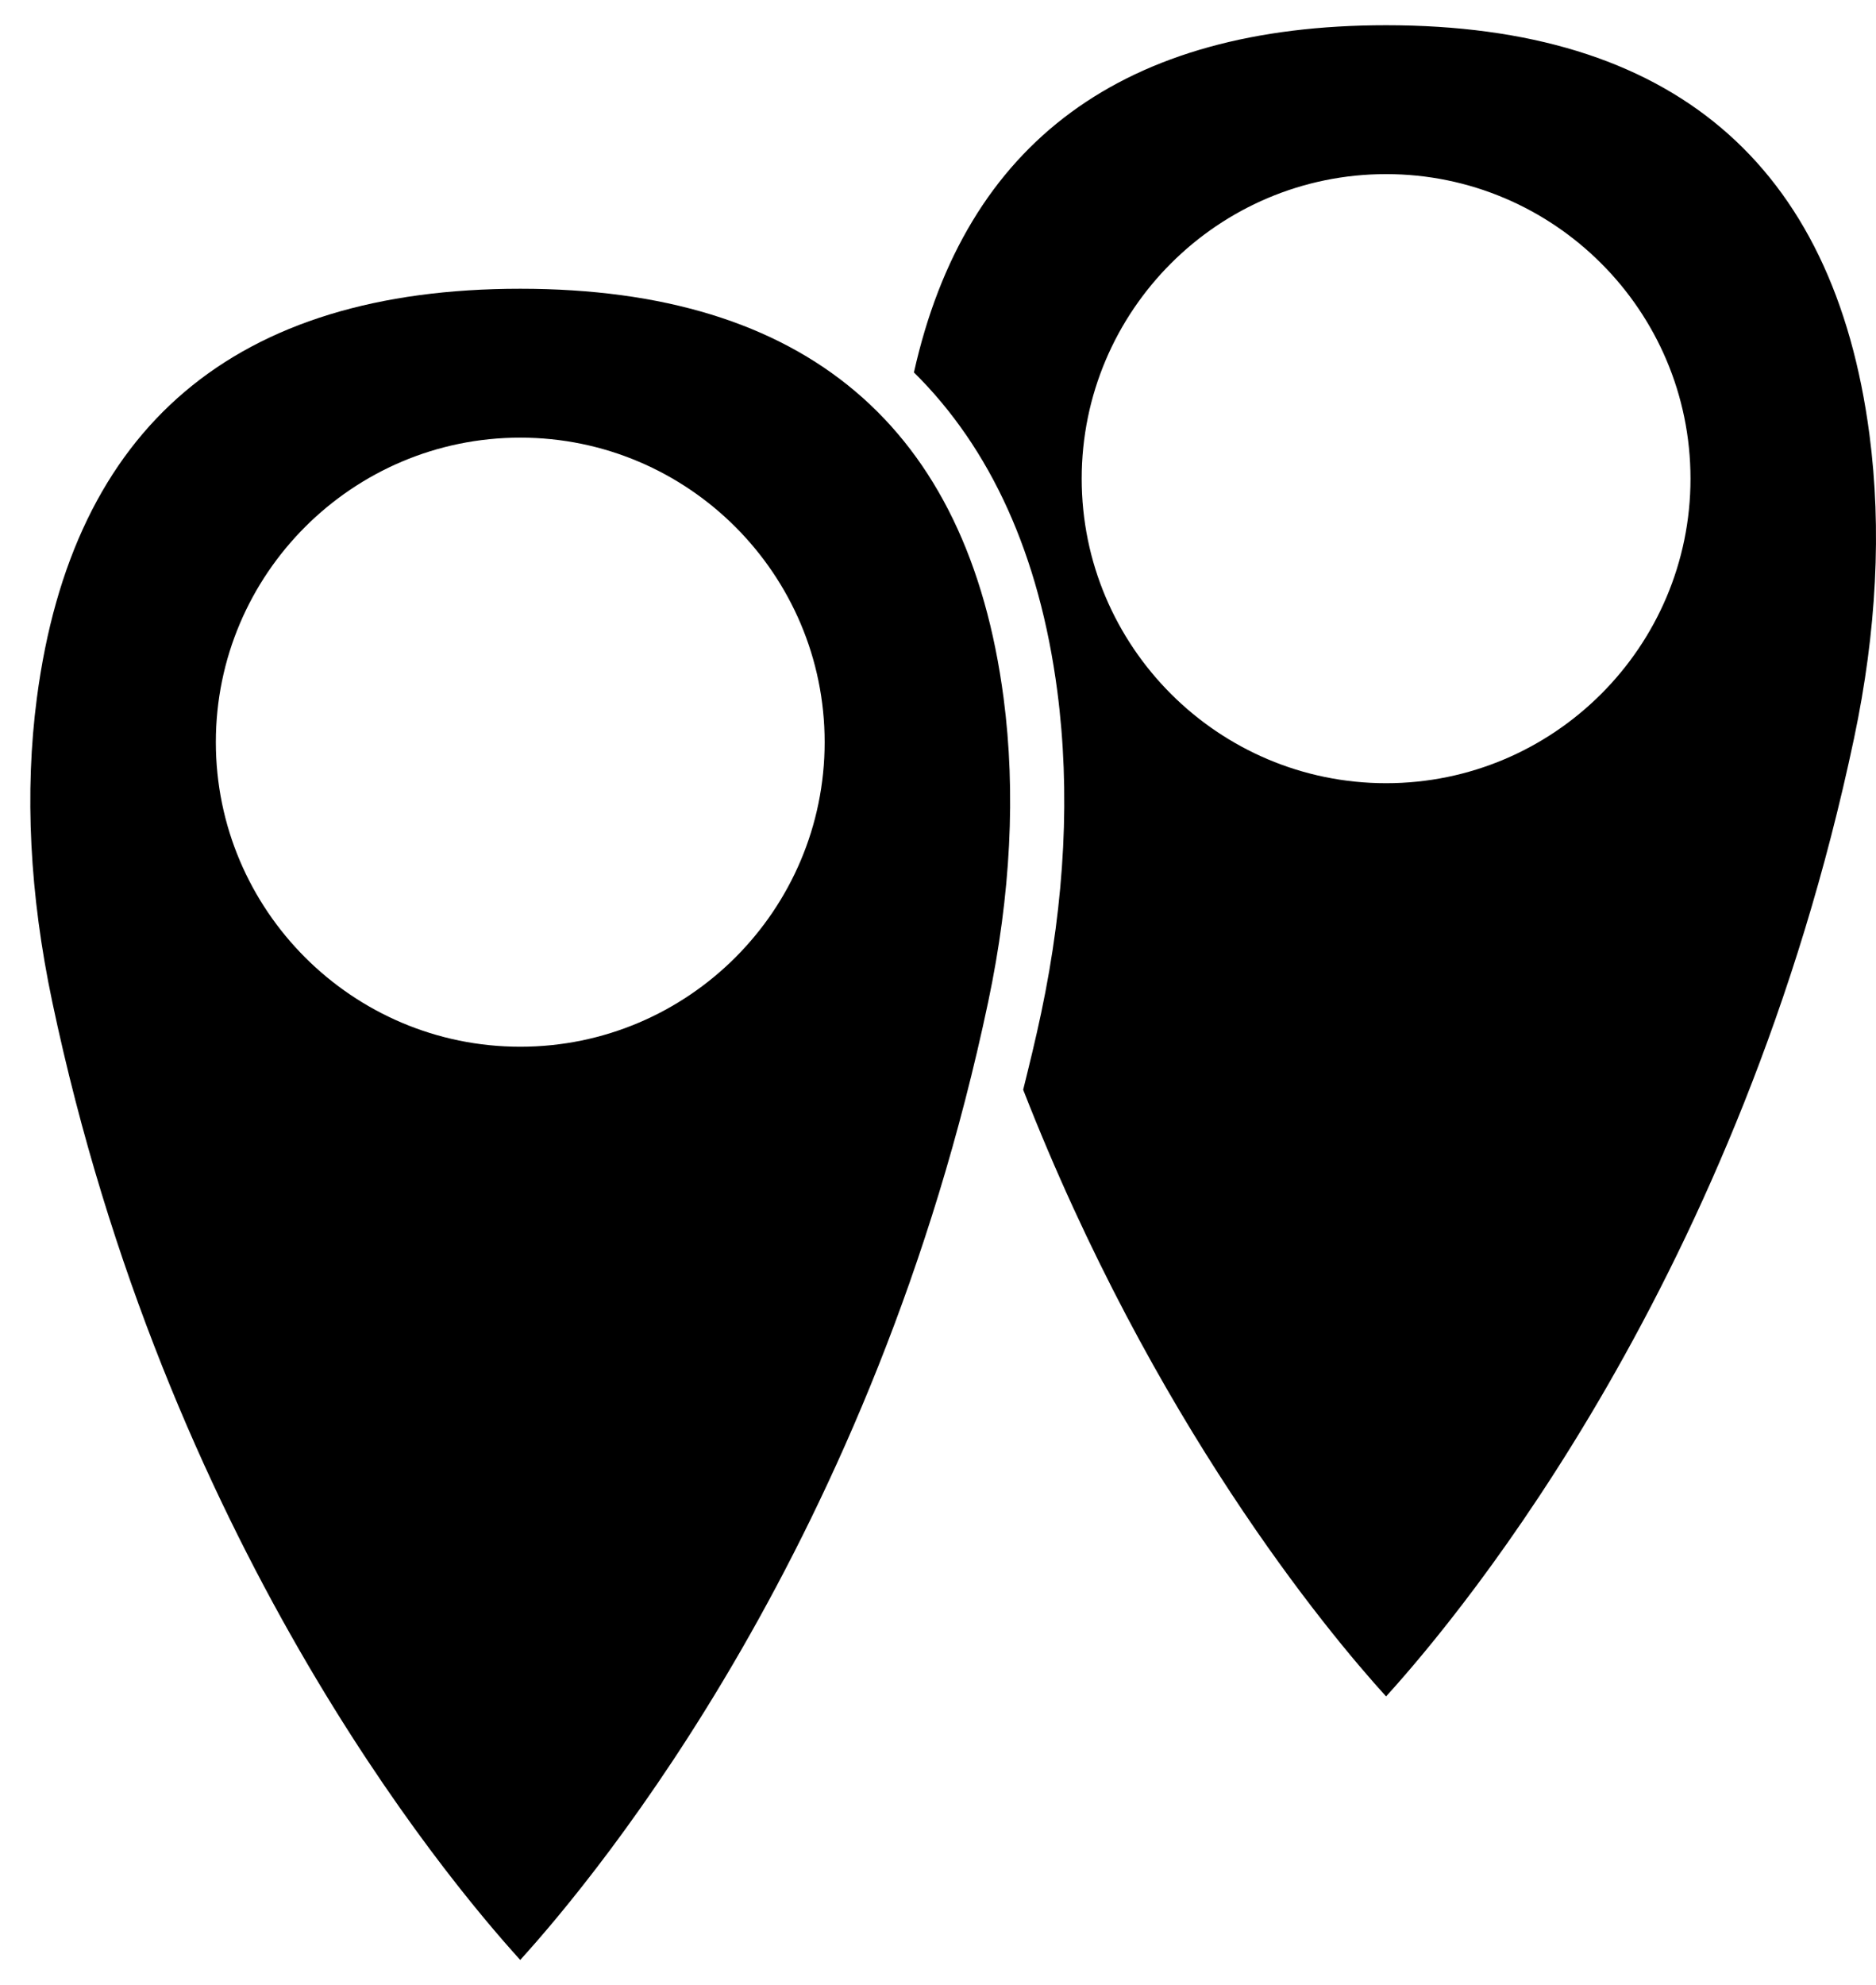 <?xml version="1.0" encoding="UTF-8" standalone="no"?>
<svg width="52px" height="55px" viewBox="0 0 52 55" version="1.1" xmlns="http://www.w3.org/2000/svg" xmlns:xlink="http://www.w3.org/1999/xlink" xmlns:sketch="http://www.bohemiancoding.com/sketch/ns">
    <!-- Generator: Sketch 3.2.2 (9983) - http://www.bohemiancoding.com/sketch -->
    <title>303 - Locations (Solid)</title>
    <desc>Created with Sketch.</desc>
    <defs></defs>
    <g id="Page-1" stroke="none" stroke-width="1" fill="none" fill-rule="evenodd" sketch:type="MSPage">
        <g id="Icons" sketch:type="MSArtboardGroup" transform="translate(-963, -1199)" fill="#000000">
            <g id="303---Locations-(Solid)" sketch:type="MSLayerGroup" transform="translate(963, 1199)">
                <path d="M14.421,8 C6.516,8 2.009,11.814 1.022,19.338 C0.678,21.954 0.822,24.785 1.448,27.754 C4.588,42.641 12.238,51.899 14.42,54.301 C16.603,51.899 24.252,42.641 27.392,27.754 C28.018,24.785 28.162,21.954 27.818,19.338 C26.831,11.814 22.324,8 14.421,8 L14.421,8 Z M14.421,29 C9.768,29 5.983,25.215 5.983,20.562 C5.983,15.91 9.768,12.125 14.421,12.125 C19.073,12.125 22.858,15.91 22.858,20.562 C22.858,25.215 19.073,29 14.421,29 L14.421,29 Z" id="Fill-1" sketch:type="MSShapeGroup"></path>
                <path d="M51.818,12.037 C50.831,4.514 46.324,0.699 38.421,0.699 C31.146,0.699 26.757,3.939 25.333,10.318 C27.463,12.423 28.811,15.373 29.306,19.142 C29.671,21.926 29.522,24.928 28.86,28.063 C28.707,28.79 28.534,29.492 28.361,30.192 C31.955,39.388 36.763,45.176 38.42,47 C40.603,44.599 48.252,35.34 51.392,20.453 C52.018,17.484 52.162,14.653 51.818,12.037 L51.818,12.037 Z M38.421,21.699 C33.768,21.699 29.983,17.914 29.983,13.262 C29.983,8.609 33.768,4.824 38.421,4.824 C43.073,4.824 46.858,8.609 46.858,13.262 C46.858,17.914 43.073,21.699 38.421,21.699 L38.421,21.699 Z" id="Fill-2" sketch:type="MSShapeGroup"></path>
            </g>
        </g>
    </g>
</svg>